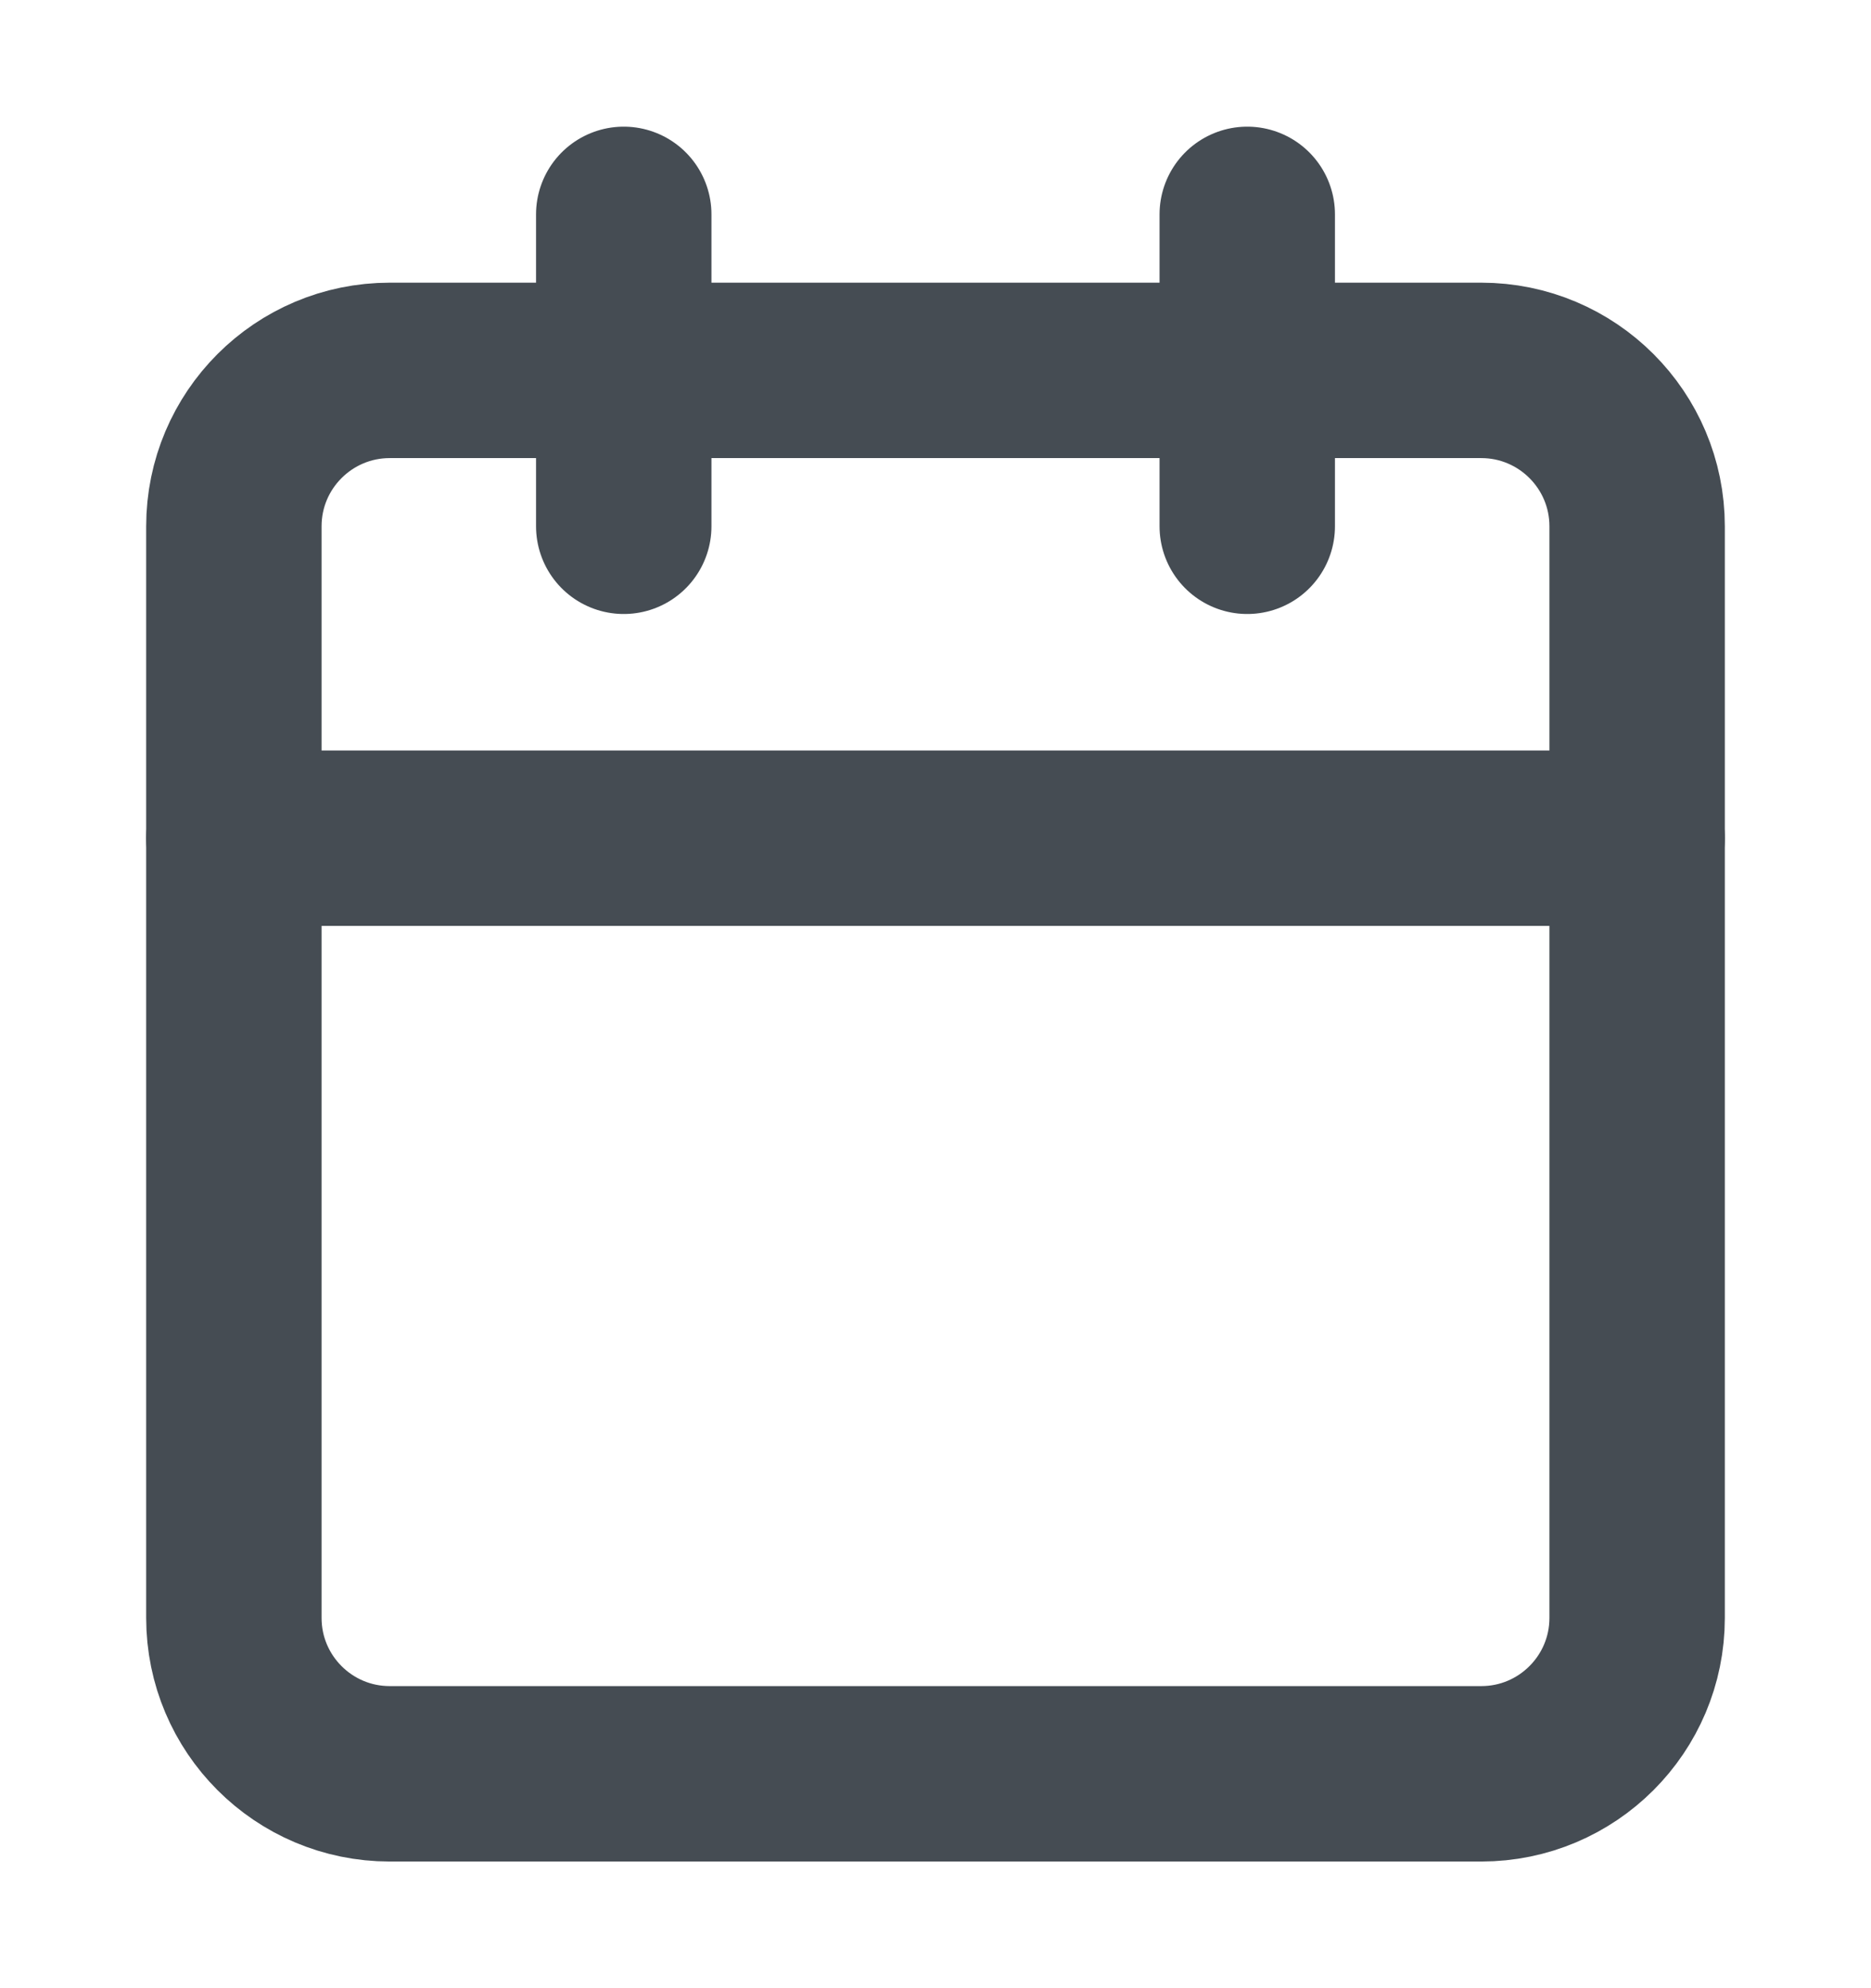 <svg width="16" height="17" viewBox="0 0 16 17" fill="none" xmlns="http://www.w3.org/2000/svg">
<path d="M12.667 3.167H3.333C2.597 3.167 2 3.764 2 4.5V13.834C2 14.57 2.597 15.167 3.333 15.167H12.667C13.403 15.167 14 14.57 14 13.834V4.5C14 3.764 13.403 3.167 12.667 3.167Z" stroke="#454C53" stroke-width="1.5" stroke-linecap="round" stroke-linejoin="round"/>
<path d="M2 7.167H14" stroke="#454C53" stroke-width="1.5" stroke-linecap="round" stroke-linejoin="round"/>
<path d="M10.666 1.833V4.5" stroke="#454C53" stroke-width="1.5" stroke-linecap="round" stroke-linejoin="round"/>
<path d="M5.334 1.833V4.5" stroke="#454C53" stroke-width="1.5" stroke-linecap="round" stroke-linejoin="round"/>
</svg>
